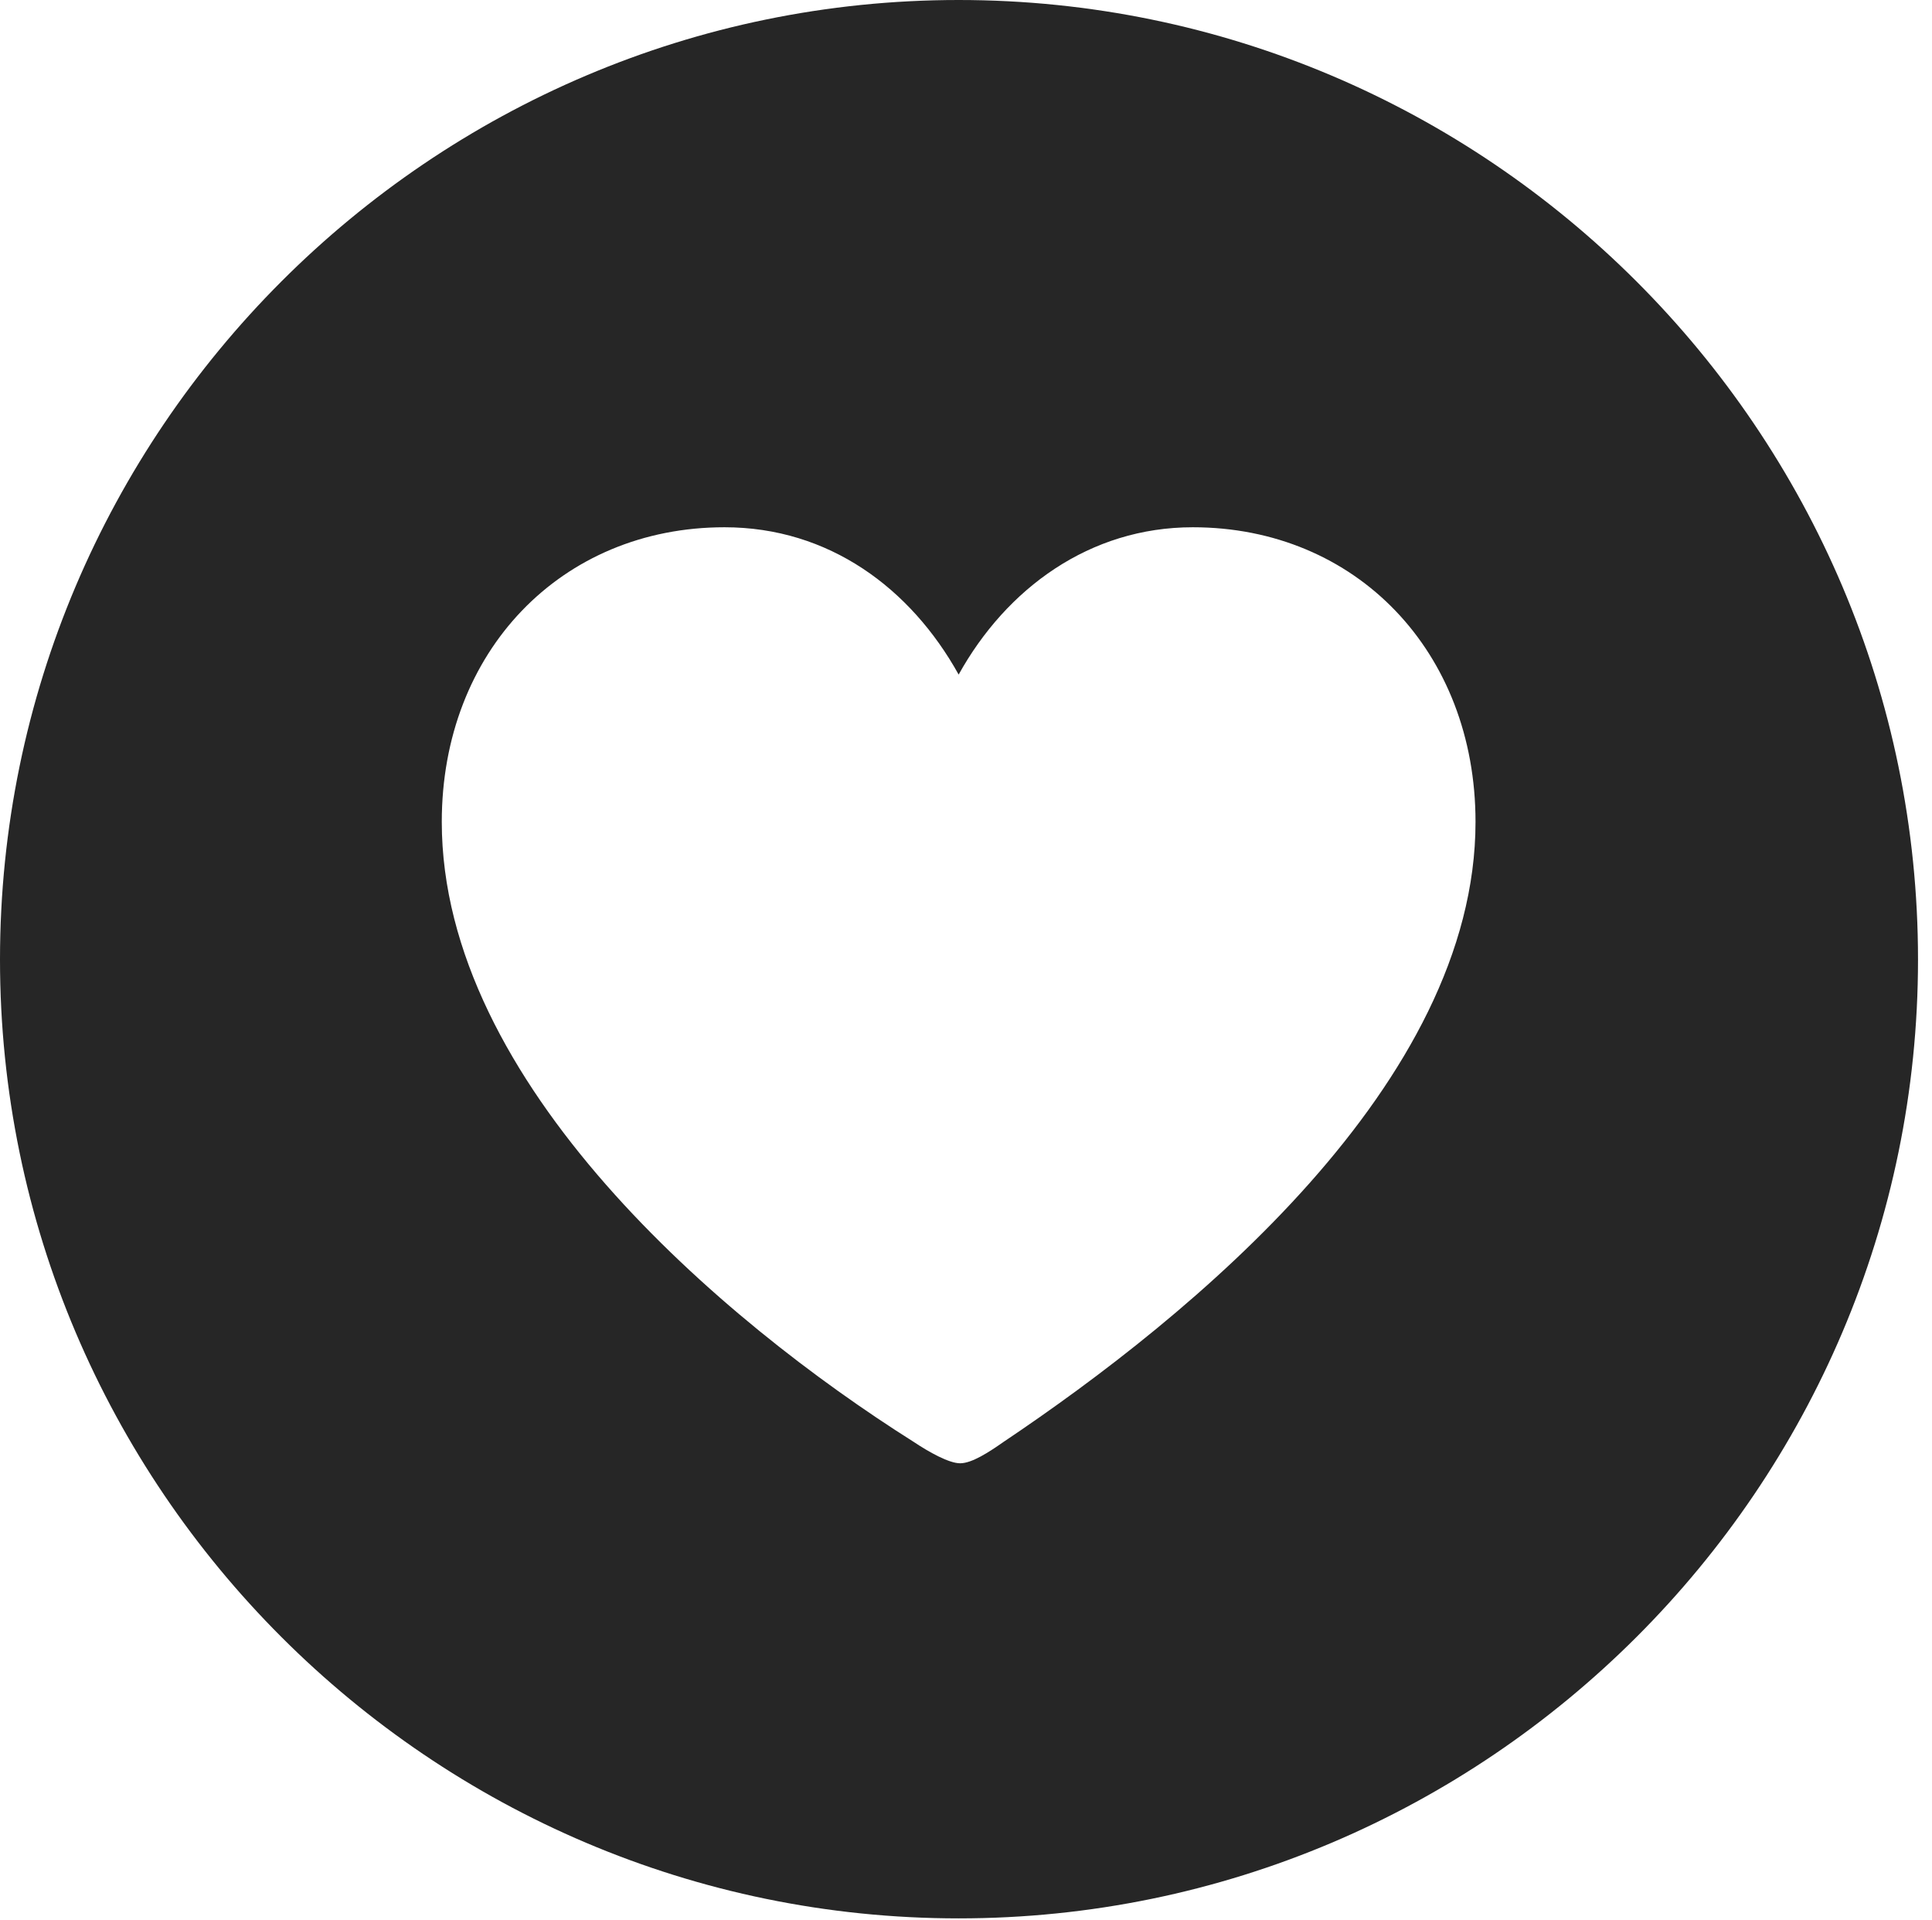 <?xml version="1.0" encoding="UTF-8"?>
<!--Generator: Apple Native CoreSVG 326-->
<!DOCTYPE svg
PUBLIC "-//W3C//DTD SVG 1.1//EN"
       "http://www.w3.org/Graphics/SVG/1.1/DTD/svg11.dtd">
<svg version="1.1" xmlns="http://www.w3.org/2000/svg" xmlns:xlink="http://www.w3.org/1999/xlink" viewBox="0 0 51.25 50.918">
 <g>
  <rect height="50.918" opacity="0" width="51.25" x="0" y="0"/>
  <path d="M50.879 25.449C50.879 39.453 39.453 50.879 25.43 50.879C11.426 50.879 0 39.453 0 25.449C0 11.426 11.426 0 25.43 0C39.453 0 50.879 11.426 50.879 25.449ZM25.43 17.891C24.16 15.605 21.992 13.984 19.219 13.984C14.883 13.984 11.719 17.285 11.719 21.797C11.719 28.73 19.16 35.039 24.238 38.242C24.648 38.516 25.176 38.809 25.469 38.809C25.781 38.809 26.23 38.516 26.621 38.242C31.602 34.902 39.141 28.73 39.141 21.797C39.141 17.285 35.977 13.984 31.641 13.984C28.906 13.984 26.699 15.605 25.43 17.891Z" fill="black" fill-opacity="0.85"/>
 </g>
</svg>
